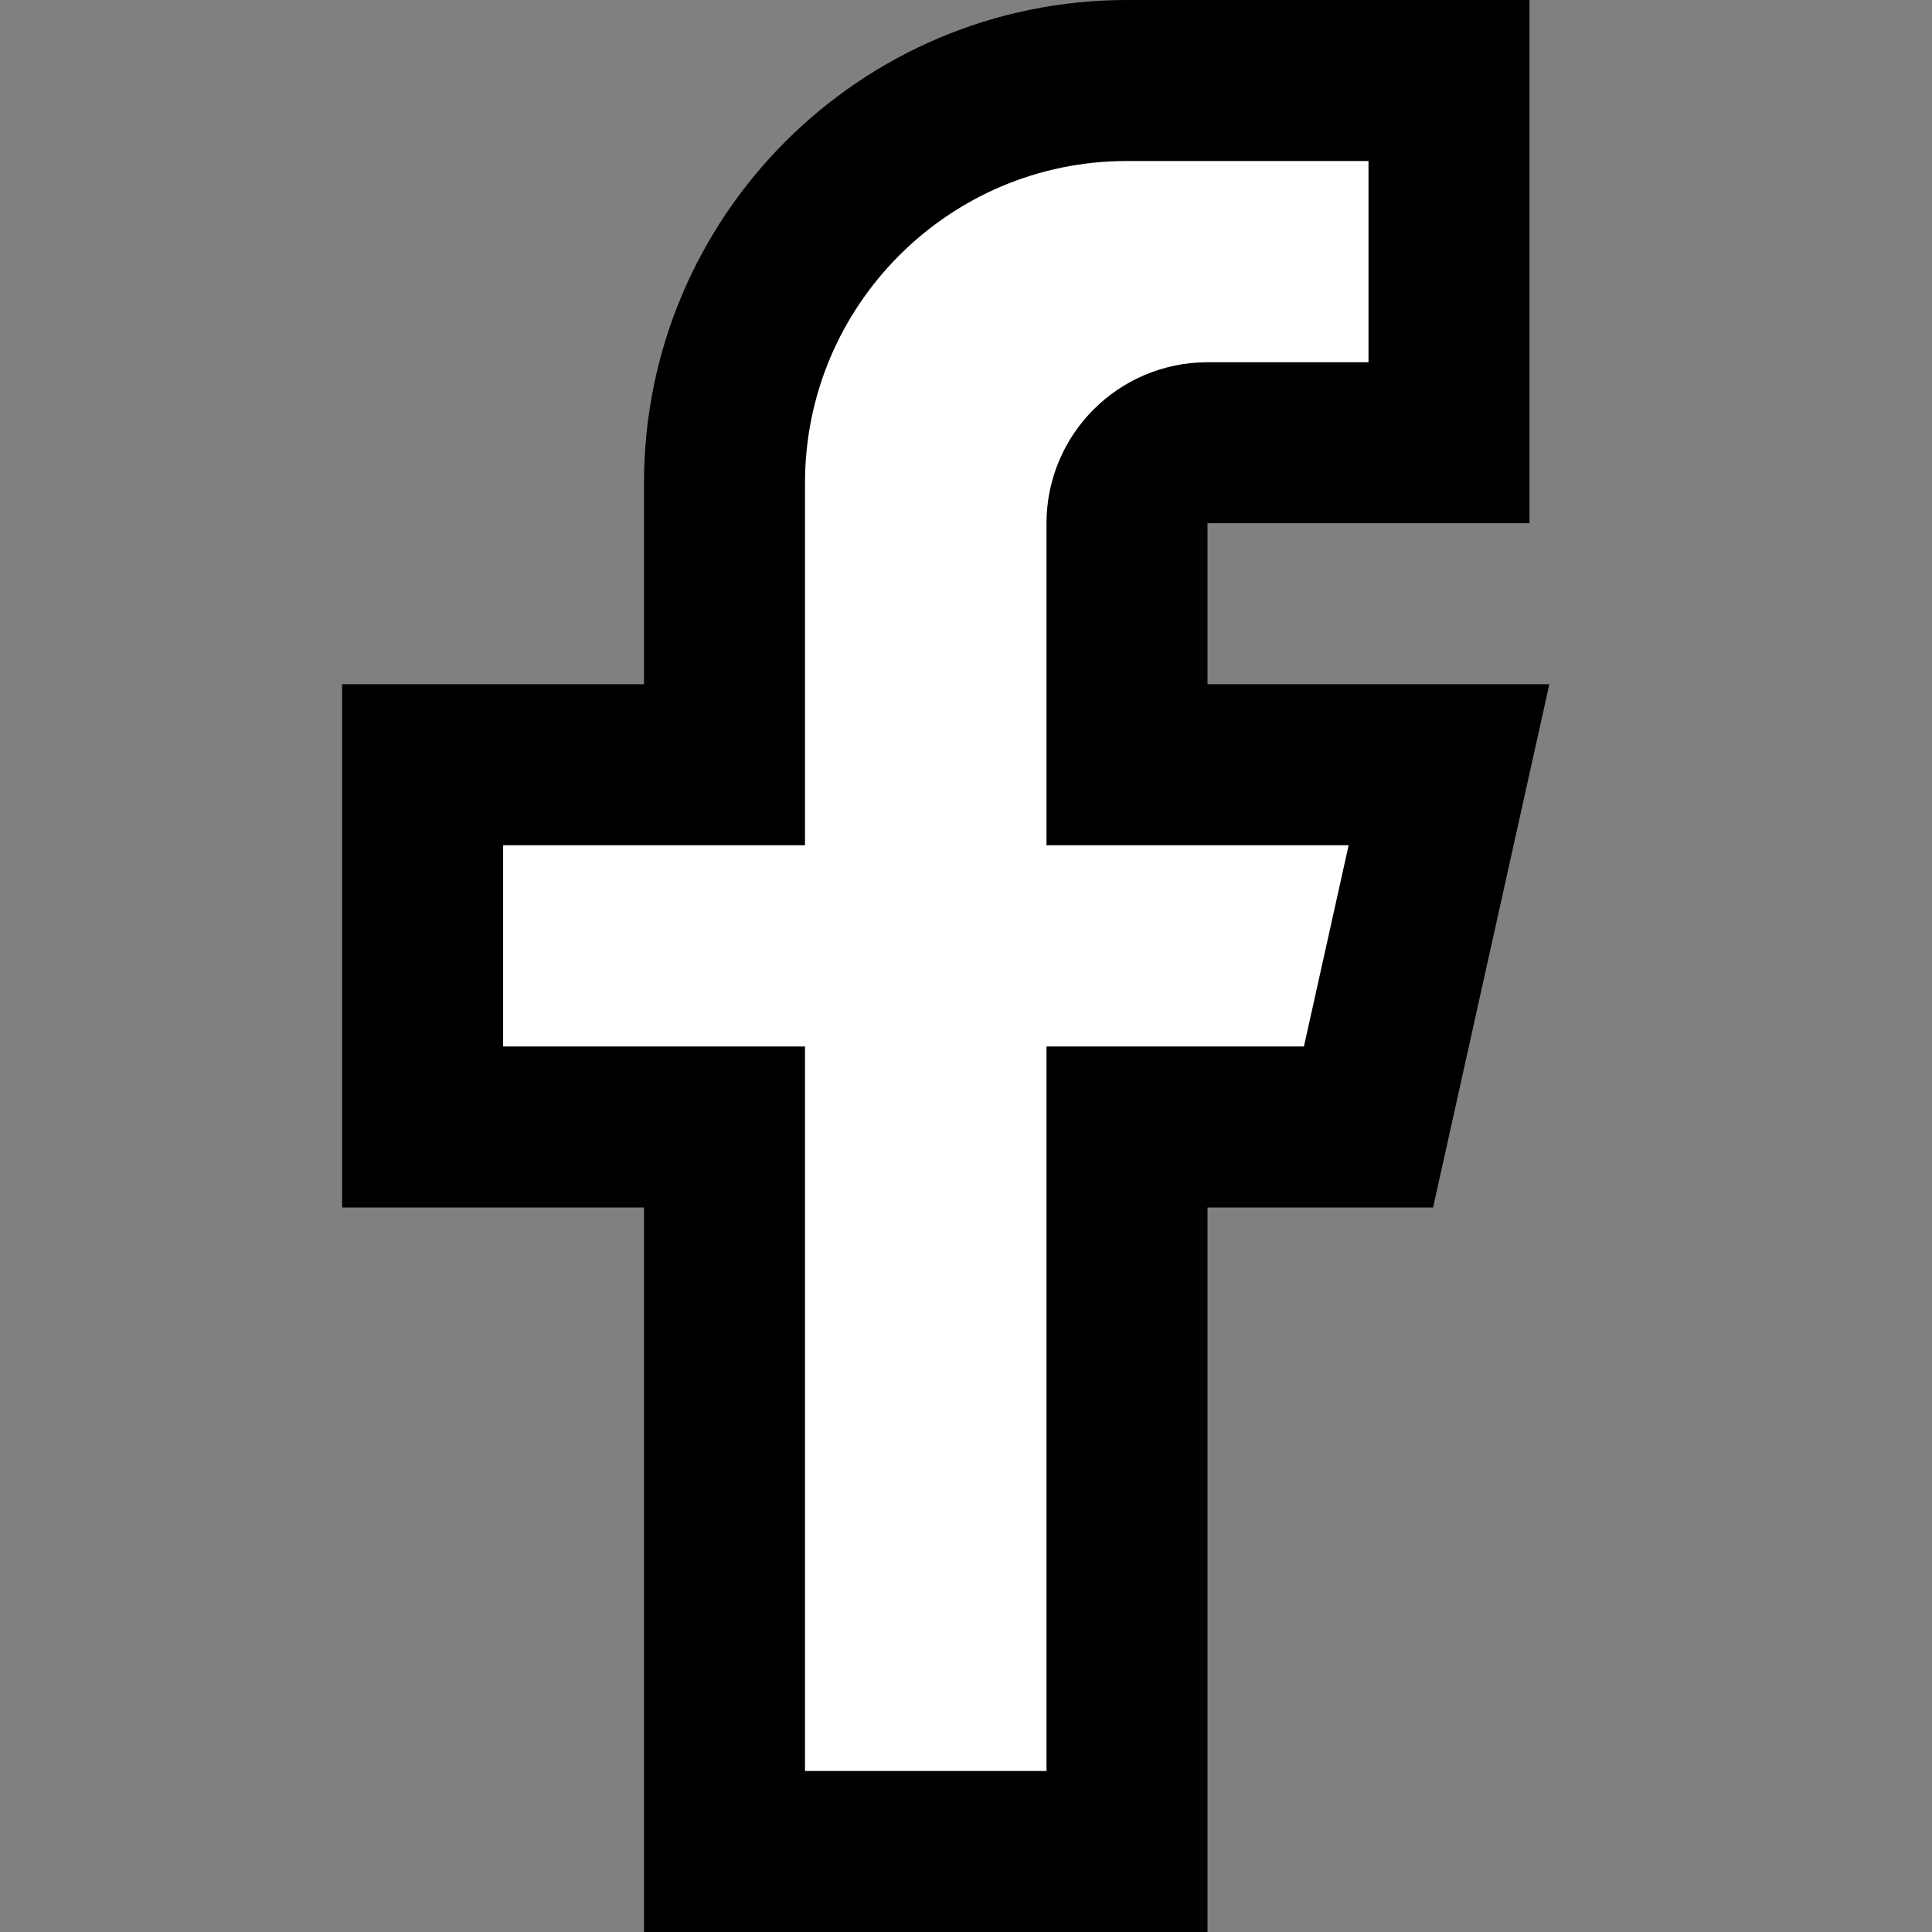 <svg width="24" height="24" viewBox="0 0 24 24" fill="none" xmlns="http://www.w3.org/2000/svg">
<rect x="0" y="0" width="24" height="24" fill="#808080" stroke="none"/>
<g id="logo-facebook">
<path id="fill1" d="M18 1H14C11.239 1 9 3.239 9 6V9.5H5.25V14H9V23H14V14H17L18 9.5H14V6.5C14 5.948 14.448 5.5 15 5.5H18V1Z" fill="white"/>
<path id="stroke1" d="M18 1H14C11.239 1 9 3.239 9 6V9.5H5.25V14H9V23H14V14H17L18 9.5H14V6.5C14 5.948 14.448 5.5 15 5.5H18V1Z" stroke="black" stroke-width="2"/>
</g>
</svg>

